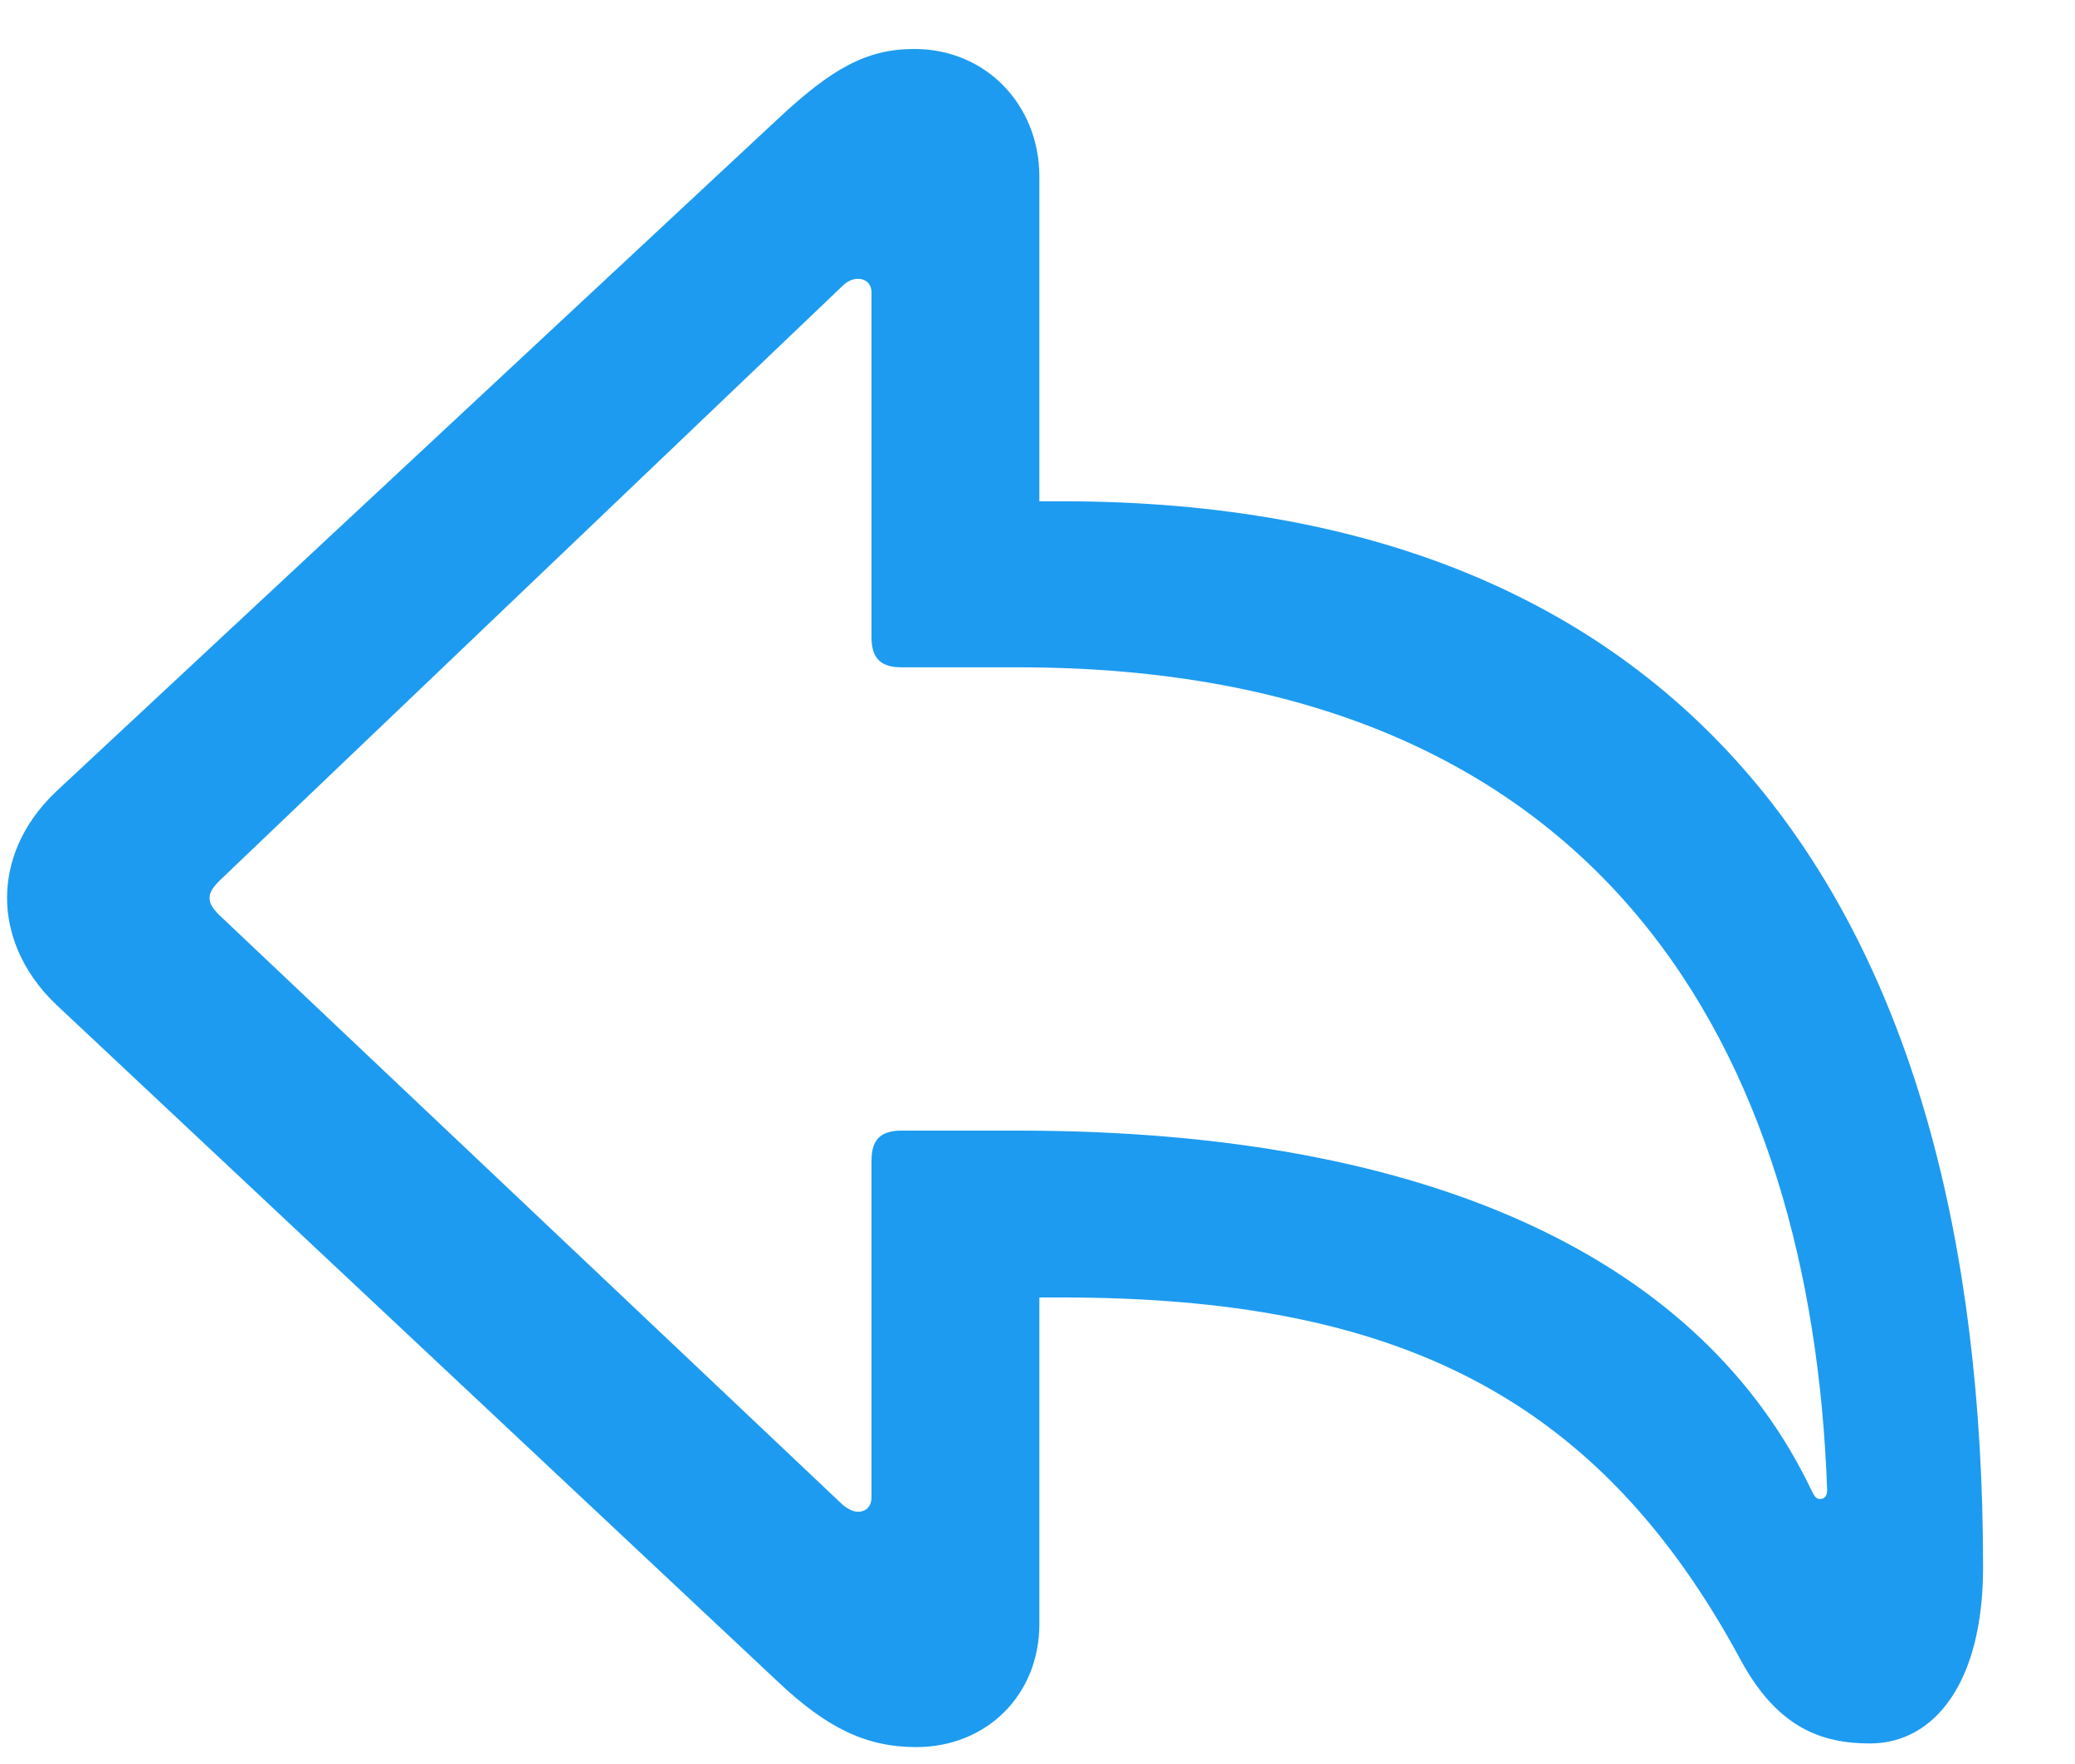 <svg width="20" height="17" viewBox="0 0 20 17" fill="none" xmlns="http://www.w3.org/2000/svg">
<g clip-path="url(#clip0_308_3239)">
<path d="M8.831 16.837C9.508 16.837 10.018 16.336 10.018 15.65V12.504H10.237C13.445 12.504 15.405 13.444 16.785 16.011C17.137 16.652 17.559 16.802 18.024 16.802C18.64 16.802 19.114 16.222 19.114 15.105C19.114 8.725 16.293 4.831 10.237 4.831H10.018V1.702C10.018 1.017 9.508 0.472 8.813 0.472C8.348 0.472 8.014 0.665 7.504 1.14L0.543 7.626C0.2 7.951 0.068 8.32 0.068 8.654C0.068 8.979 0.2 9.357 0.543 9.683L7.504 16.213C7.97 16.652 8.348 16.837 8.831 16.837ZM8.269 14.569C8.225 14.569 8.172 14.543 8.119 14.499L2.116 8.821C2.046 8.751 2.02 8.707 2.02 8.654C2.02 8.602 2.046 8.558 2.116 8.487L8.119 2.757C8.163 2.713 8.216 2.687 8.269 2.687C8.348 2.687 8.4 2.739 8.4 2.818V6.141C8.4 6.343 8.488 6.431 8.69 6.431H9.815C15.476 6.431 17.462 10.166 17.611 14.358C17.611 14.42 17.585 14.446 17.541 14.446C17.506 14.446 17.488 14.42 17.462 14.367C16.416 12.17 13.841 10.896 9.815 10.896H8.69C8.488 10.896 8.4 10.983 8.4 11.185V14.429C8.4 14.517 8.348 14.569 8.269 14.569Z" fill="#1D9BF0"/>
</g>
<defs>
<clipPath id="clip0_308_3239">
<rect width="20" height="17" fill="white"/>
</clipPath>
</defs>
</svg>
